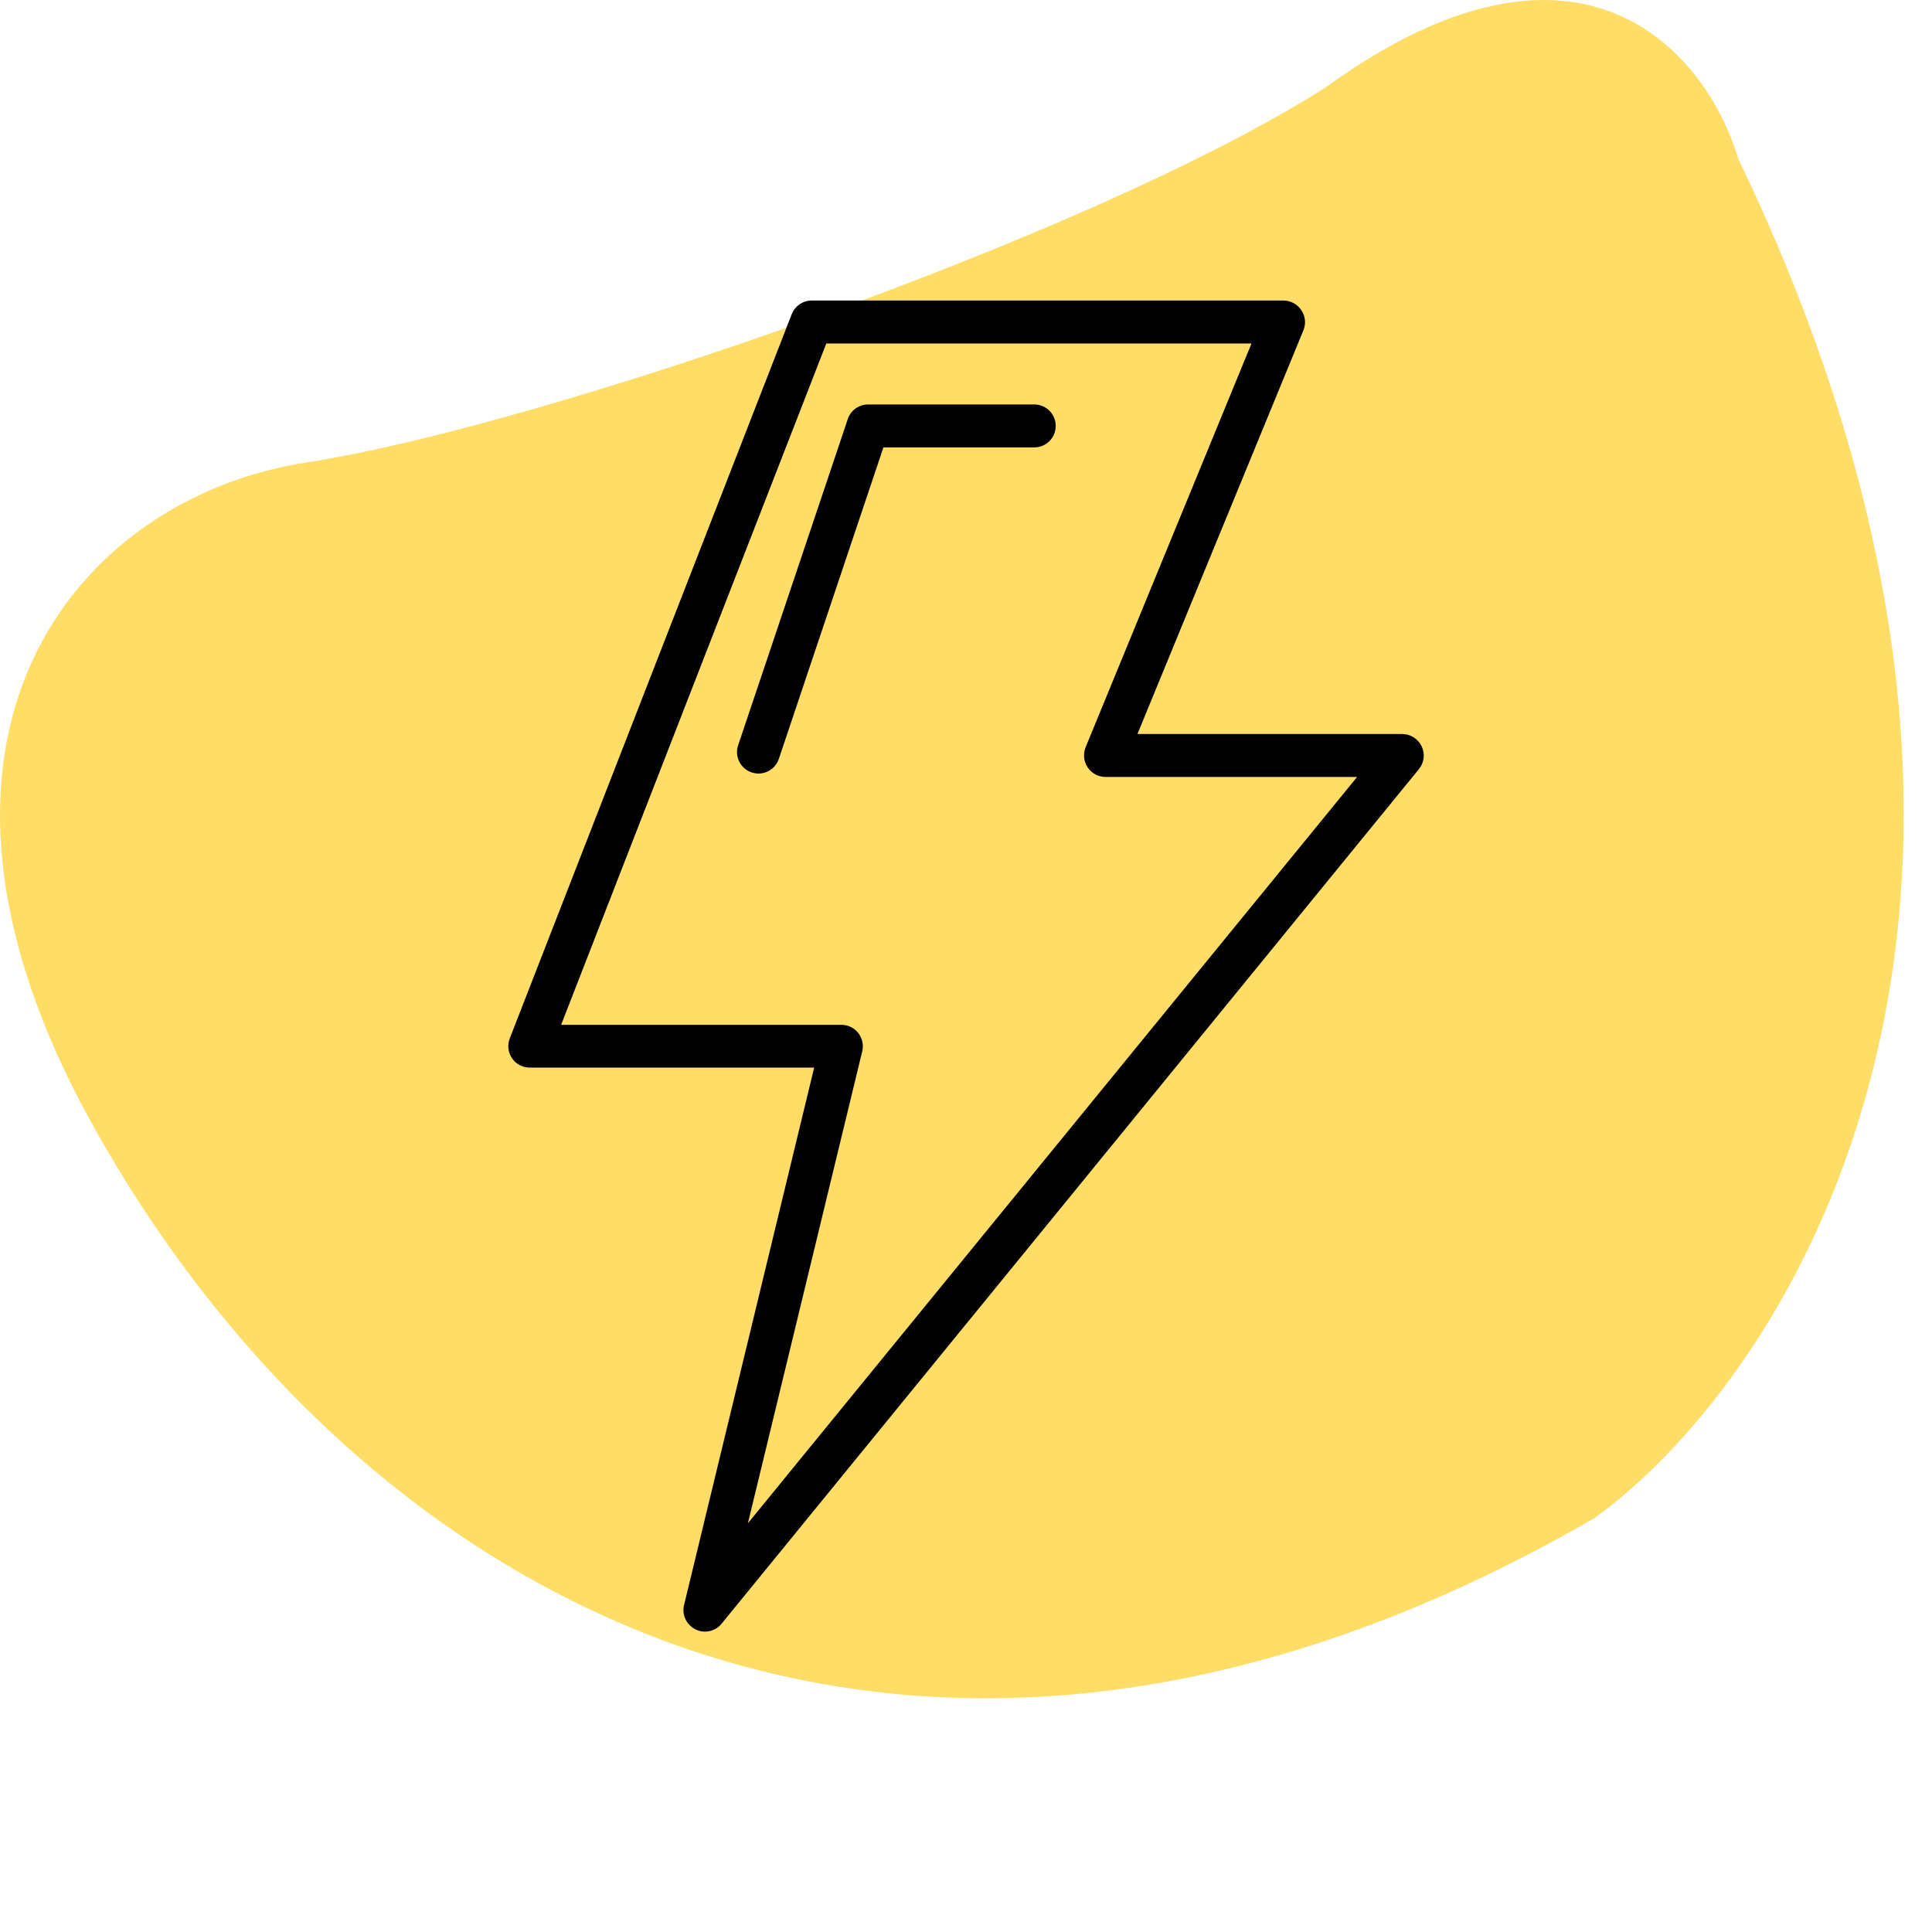 <svg width="54" height="54" viewBox="0 0 54 54" fill="none" xmlns="http://www.w3.org/2000/svg">
<path d="M2.579 31.423C-3.421 20.623 2.079 13.922 8.579 12.923C15.079 11.923 30.579 6.589 37.079 2.423C44.279 -2.777 47.745 1.589 48.579 4.423C58.579 25.223 50.079 38.423 44.579 42.423C25.579 53.423 10.079 44.923 2.579 31.423Z" fill="#FFDD66"/>
<path d="M36.372 8.668C36.26 8.5 36.072 8.4 35.872 8.4H22.688C22.44 8.4 22.22 8.552 22.128 8.784L14.248 29.024C14.176 29.208 14.2 29.416 14.312 29.58C14.424 29.744 14.608 29.84 14.808 29.84H22.756L19.12 44.86C19.052 45.132 19.184 45.412 19.436 45.54C19.52 45.584 19.612 45.604 19.704 45.604C19.88 45.604 20.052 45.528 20.168 45.384L39.66 21.496C39.808 21.316 39.836 21.068 39.736 20.86C39.636 20.652 39.424 20.516 39.192 20.516H31.792L36.432 9.228C36.508 9.044 36.484 8.832 36.372 8.668ZM30.344 20.884C30.268 21.068 30.288 21.28 30.4 21.448C30.512 21.616 30.7 21.716 30.9 21.716H37.932L20.904 42.576L24.1 29.384C24.144 29.204 24.1 29.016 23.988 28.872C23.876 28.728 23.7 28.644 23.516 28.644H15.684L23.096 9.6H34.98L30.344 20.884Z" fill="black"/>
<path d="M21.008 21.589C21.072 21.609 21.136 21.621 21.2 21.621C21.452 21.621 21.684 21.461 21.768 21.213L24.692 12.505H28.908C29.24 12.505 29.508 12.237 29.508 11.905C29.508 11.573 29.24 11.305 28.908 11.305H24.264C24.008 11.305 23.776 11.469 23.696 11.713L20.632 20.829C20.524 21.145 20.696 21.485 21.008 21.589Z" fill="black"/>
</svg>
